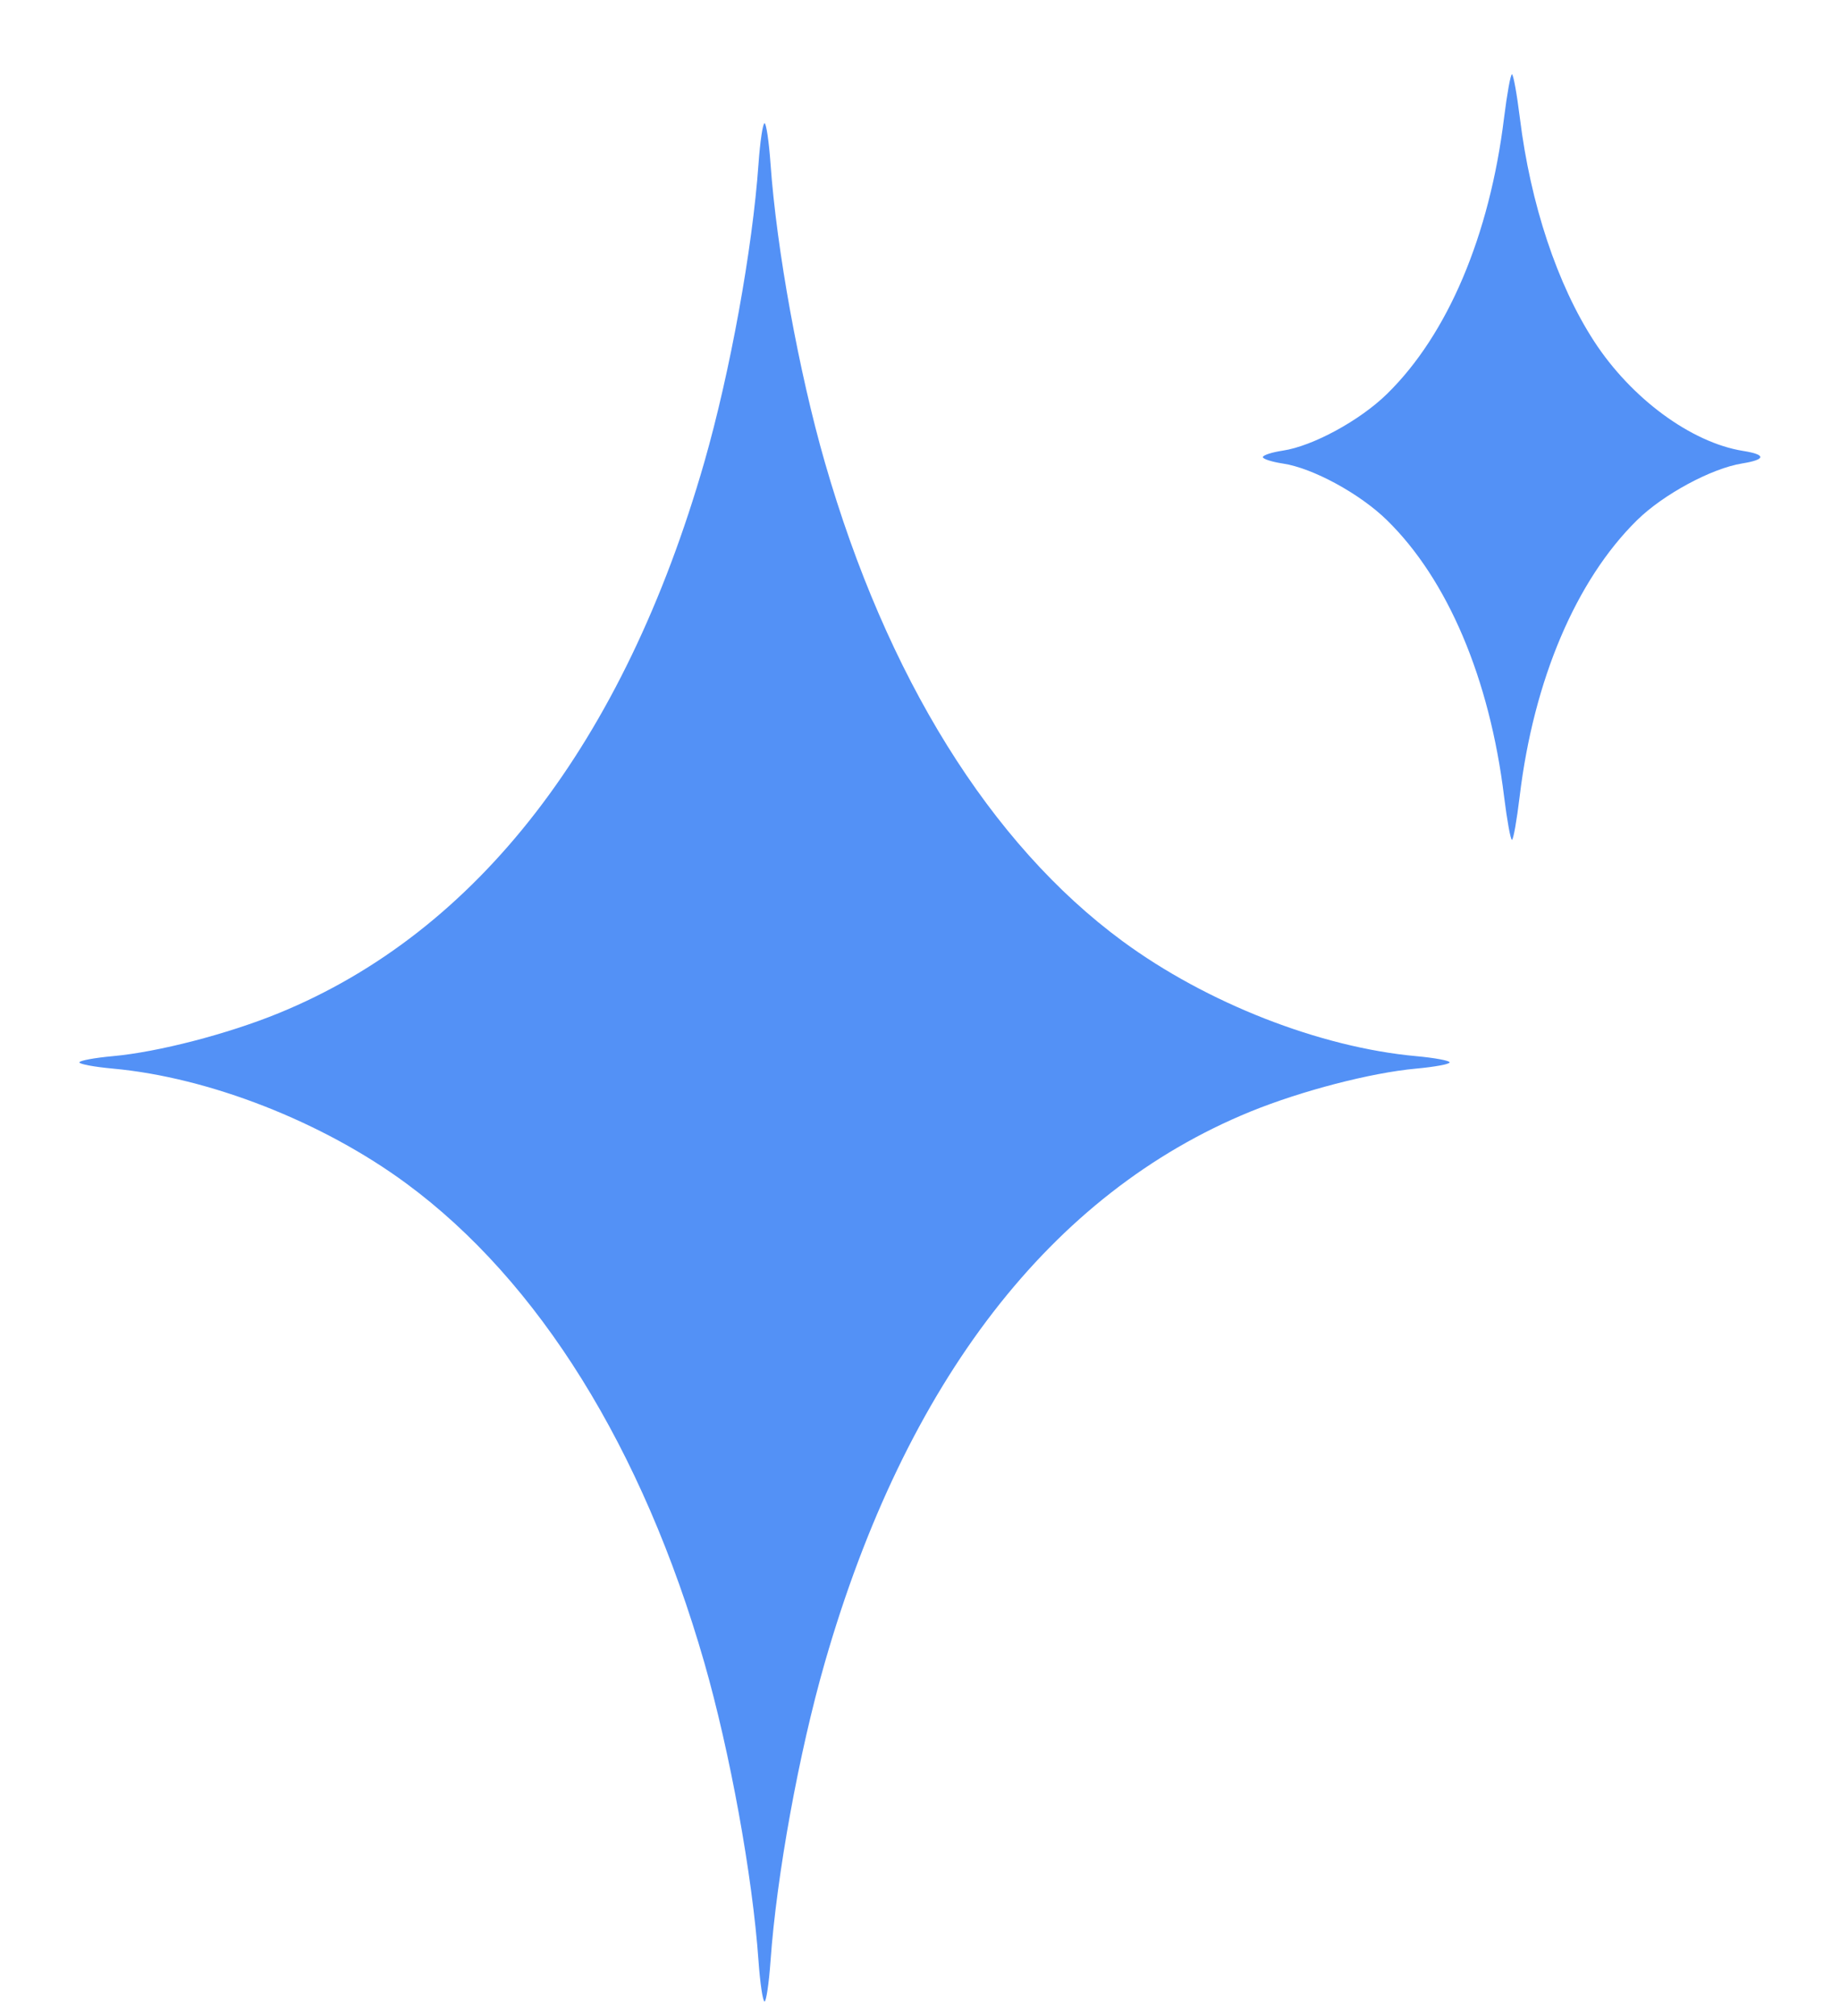 <svg width="21" height="23" viewBox="0 0 21 23" fill="none" xmlns="http://www.w3.org/2000/svg">
<path d="M8.657 22.372C8.588 21.396 8.332 19.991 8.038 18.966C7.334 16.52 6.149 14.615 4.638 13.502C3.683 12.798 2.386 12.291 1.288 12.191C1.078 12.172 0.906 12.14 0.906 12.12C0.906 12.1 1.078 12.068 1.288 12.049C1.805 12.002 2.597 11.797 3.182 11.558C5.45 10.631 7.117 8.474 8.038 5.274C8.332 4.25 8.588 2.844 8.657 1.868C8.675 1.614 8.706 1.406 8.726 1.406C8.745 1.406 8.776 1.614 8.794 1.868C8.863 2.844 9.119 4.25 9.414 5.274C10.118 7.721 11.302 9.626 12.81 10.736C13.769 11.442 15.063 11.949 16.163 12.049C16.373 12.068 16.545 12.1 16.545 12.12C16.545 12.14 16.373 12.172 16.163 12.191C15.646 12.238 14.855 12.444 14.27 12.682C11.997 13.611 10.336 15.76 9.414 18.966C9.119 19.991 8.863 21.396 8.794 22.372C8.776 22.626 8.745 22.834 8.726 22.834C8.706 22.834 8.675 22.626 8.657 22.372ZM17.166 9.086C17.001 7.74 16.522 6.612 15.83 5.935C15.521 5.632 14.982 5.339 14.64 5.288C14.515 5.269 14.413 5.236 14.413 5.215C14.413 5.193 14.515 5.16 14.64 5.141C14.982 5.09 15.521 4.797 15.83 4.494C16.522 3.817 17.001 2.689 17.166 1.343C17.2 1.071 17.24 0.848 17.256 0.848C17.272 0.848 17.312 1.071 17.346 1.343C17.467 2.326 17.773 3.247 18.194 3.894C18.618 4.546 19.302 5.049 19.893 5.144C20.16 5.186 20.156 5.243 19.884 5.287C19.534 5.343 18.983 5.64 18.683 5.935C17.988 6.619 17.504 7.756 17.344 9.086C17.311 9.359 17.272 9.581 17.256 9.581C17.24 9.581 17.2 9.359 17.166 9.086Z" fill="#5391F6"/>
</svg>
